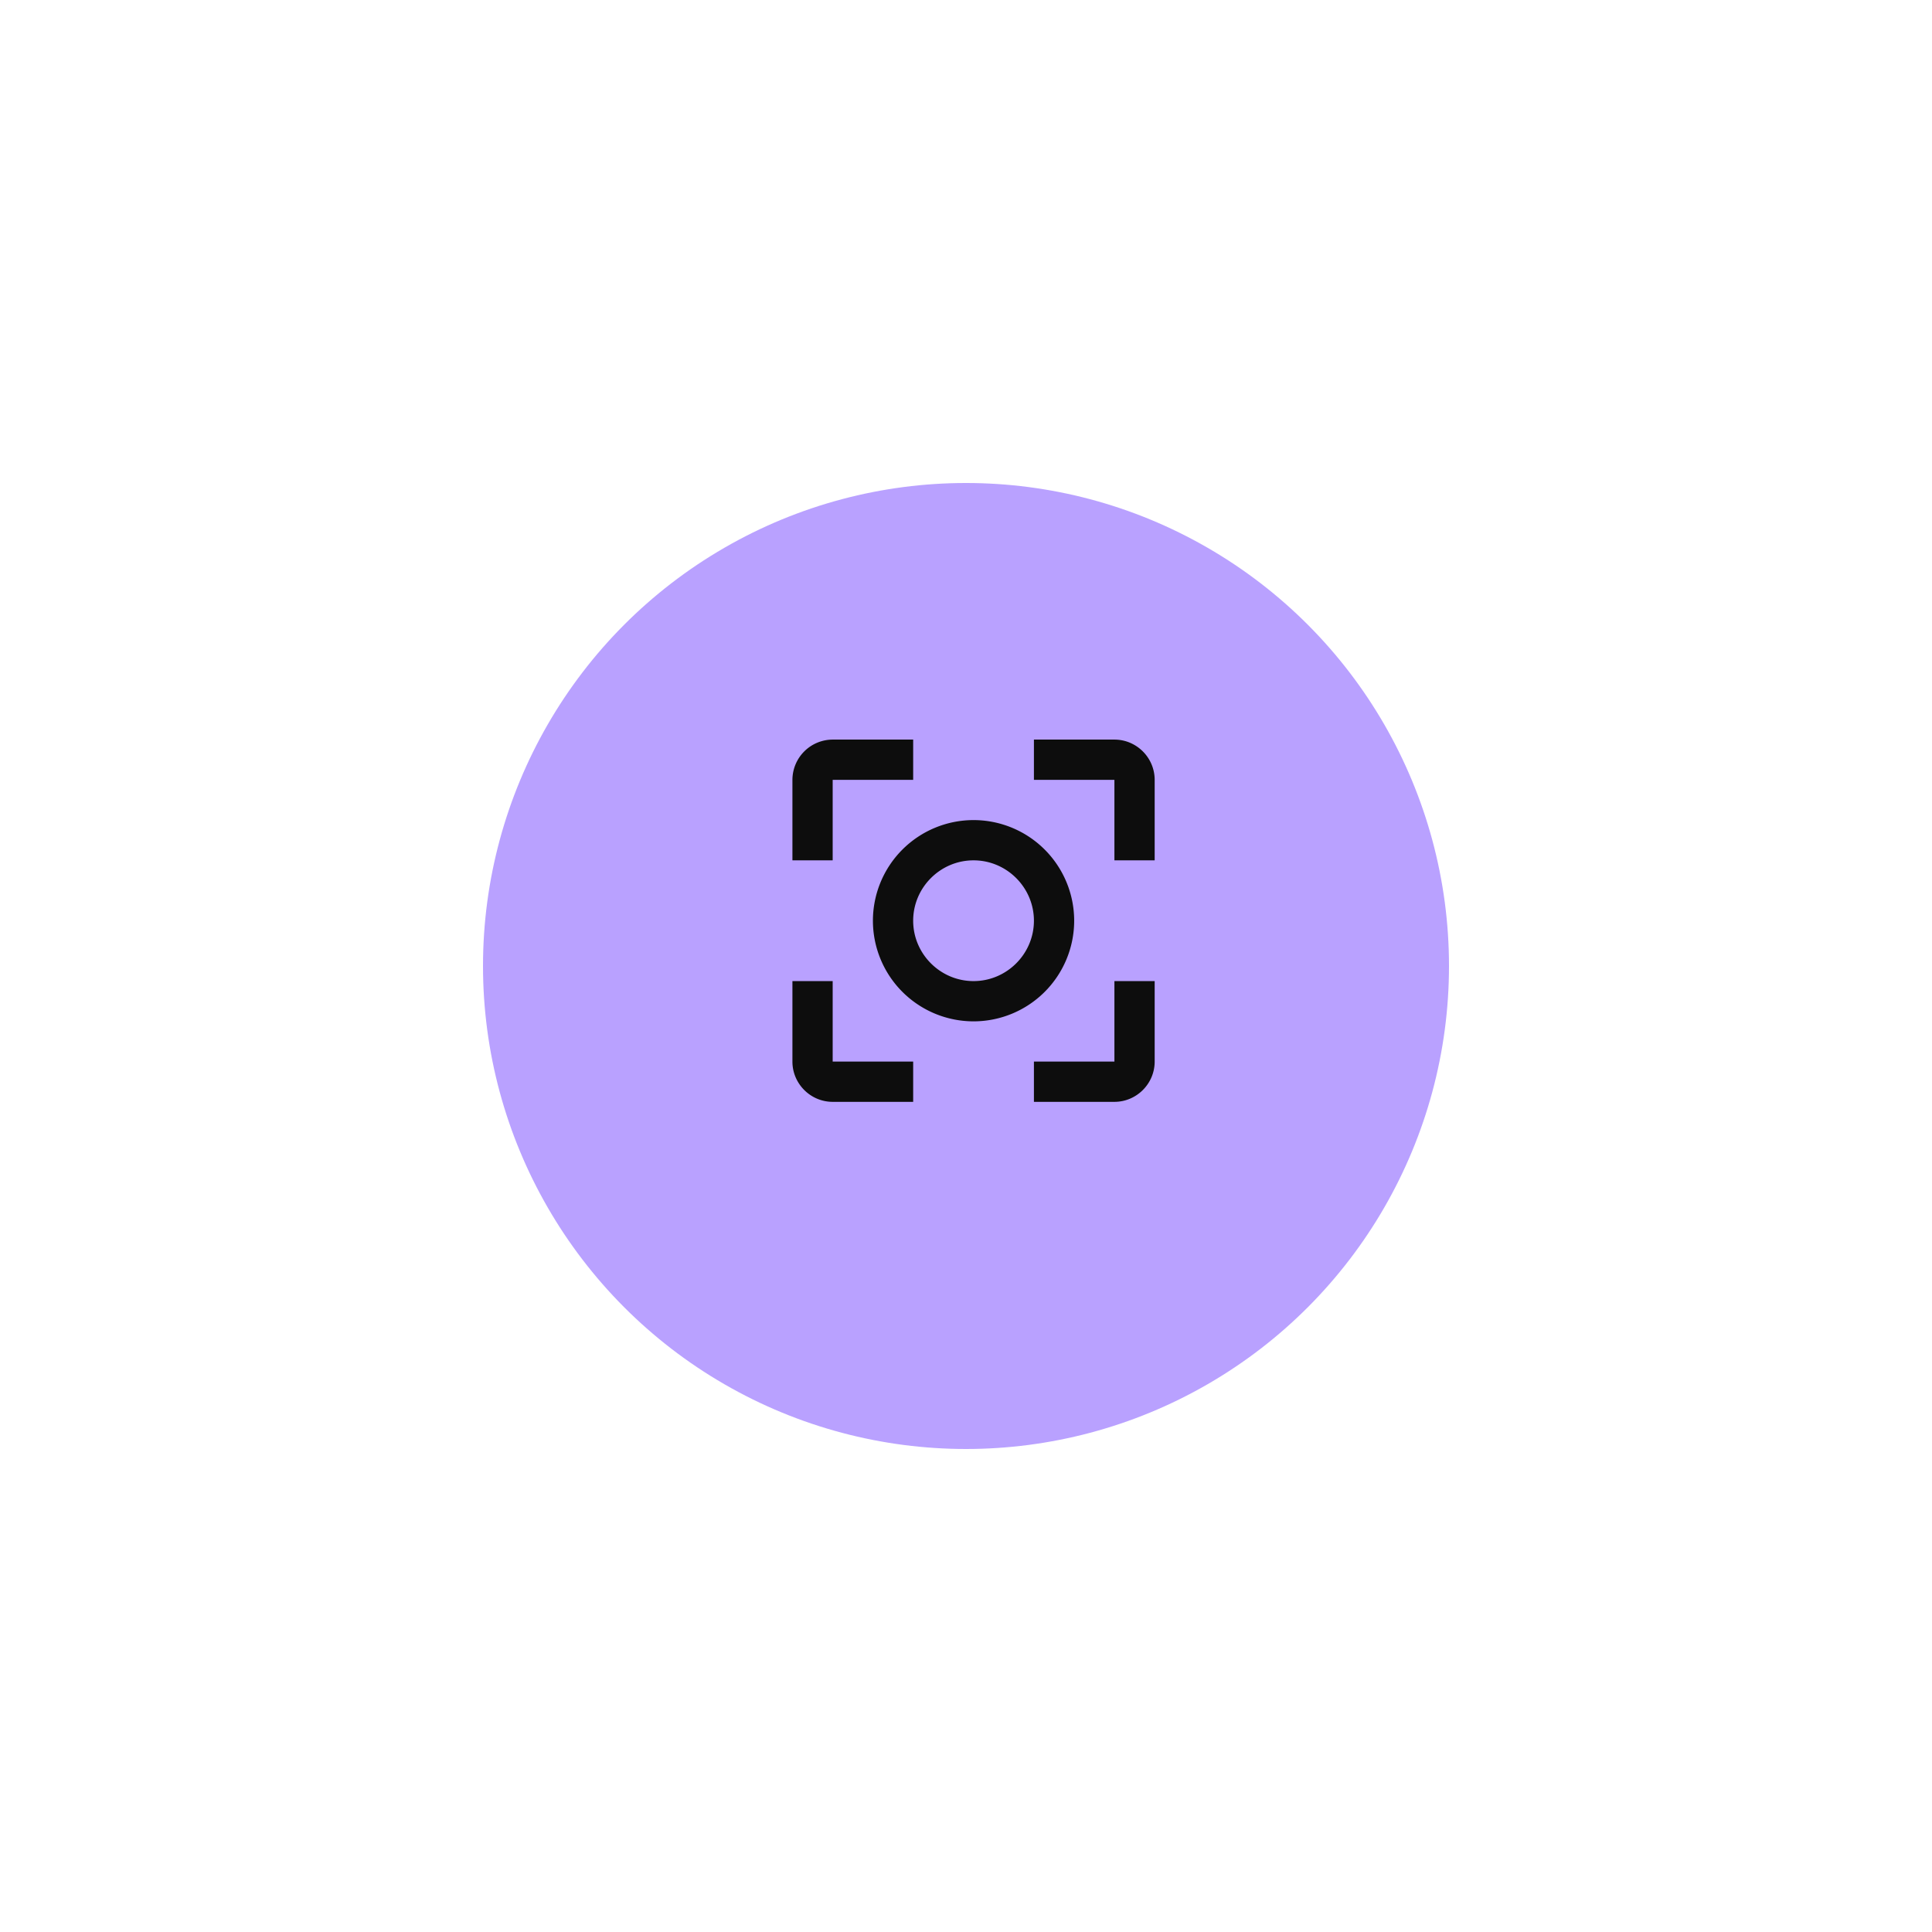 <svg width="128" height="128" fill="none" xmlns="http://www.w3.org/2000/svg"><g filter="url(#a)"><circle cx="64" cy="60" r="32" fill="#B9A1FF"/></g><path d="M71.167 61a6.67 6.67 0 0 0-6.667-6.667A6.67 6.67 0 0 0 57.833 61a6.67 6.67 0 0 0 6.667 6.667A6.67 6.67 0 0 0 71.167 61ZM64.5 65c-2.2 0-4-1.8-4-4s1.8-4 4-4 4 1.8 4 4-1.8 4-4 4Zm-9.333 0H52.5v5.333C52.5 71.8 53.7 73 55.167 73H60.5v-2.667h-5.333V65Zm0-13.333H60.5V49h-5.333a2.675 2.675 0 0 0-2.667 2.667V57h2.667v-5.333ZM73.833 49H68.5v2.667h5.333V57H76.5v-5.333C76.5 50.2 75.3 49 73.833 49Zm0 21.333H68.5V73h5.333c1.467 0 2.667-1.2 2.667-2.667V65h-2.667v5.333Z" fill="#0D0D0D"/><defs><filter id="a" x="0" y="0" width="128" height="128" filterUnits="userSpaceOnUse" color-interpolation-filters="sRGB"><feFlood flood-opacity="0" result="BackgroundImageFix"/><feColorMatrix in="SourceAlpha" values="0 0 0 0 0 0 0 0 0 0 0 0 0 0 0 0 0 0 127 0" result="hardAlpha"/><feOffset dy="4"/><feGaussianBlur stdDeviation="16"/><feComposite in2="hardAlpha" operator="out"/><feColorMatrix values="0 0 0 0 0.725 0 0 0 0 0.631 0 0 0 0 1 0 0 0 1 0"/><feBlend in2="BackgroundImageFix" result="effect1_dropShadow_153_5217"/><feBlend in="SourceGraphic" in2="effect1_dropShadow_153_5217" result="shape"/></filter></defs></svg>